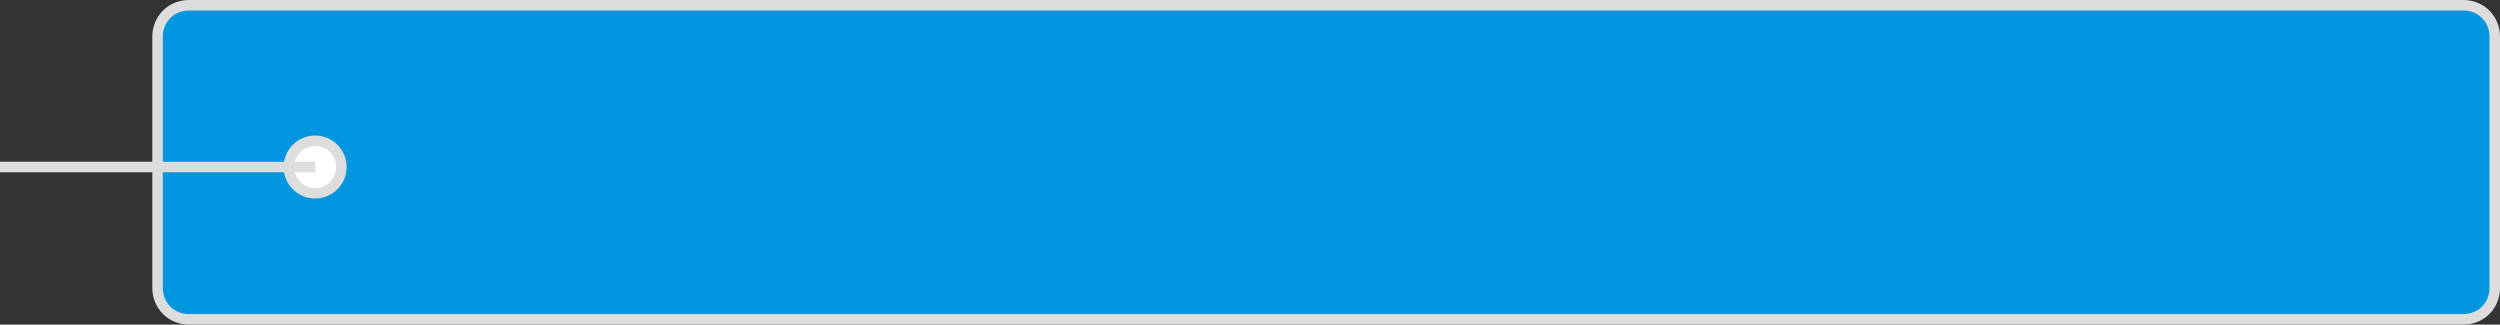 <?xml version="1.0" encoding="utf-8"?>
<!-- Generator: Adobe Illustrator 20.0.0, SVG Export Plug-In . SVG Version: 6.00 Build 0)  -->
<svg version="1.1" id="レイヤー_1" xmlns="http://www.w3.org/2000/svg" xmlns:xlink="http://www.w3.org/1999/xlink" x="0px"
	 y="0px" viewBox="0 0 238 30.9" style="enable-background:new 0 0 238 30.9;" xml:space="preserve">
<rect x="0" y="0" width="238" height="30.9" fill="#333333" stroke="none"/>
<style type="text/css">
	.st0{fill:#0096DF;stroke:#DDDDDD;stroke-miterlimit:10;}
	.st1{fill:#FFFFFF;stroke:#DDDDDD;stroke-miterlimit:10;}
	.st2{fill:none;stroke:#DDDDDD;stroke-miterlimit:10;}
</style>
<path class="st0" d="M234.5,0.5H18c-1.7,0-3,1.3-3,3v23.9c0,1.7,1.3,3,3,3h216.5c1.7,0,3-1.3,3-3V3.5C237.5,1.8,236.2,0.5,234.5,0.5
	z"/>
<circle class="st1" cx="30" cy="15.9" r="2.5"/>
<line class="st2" x1="30" y1="15.9" x2="0" y2="15.9"/>
</svg>
